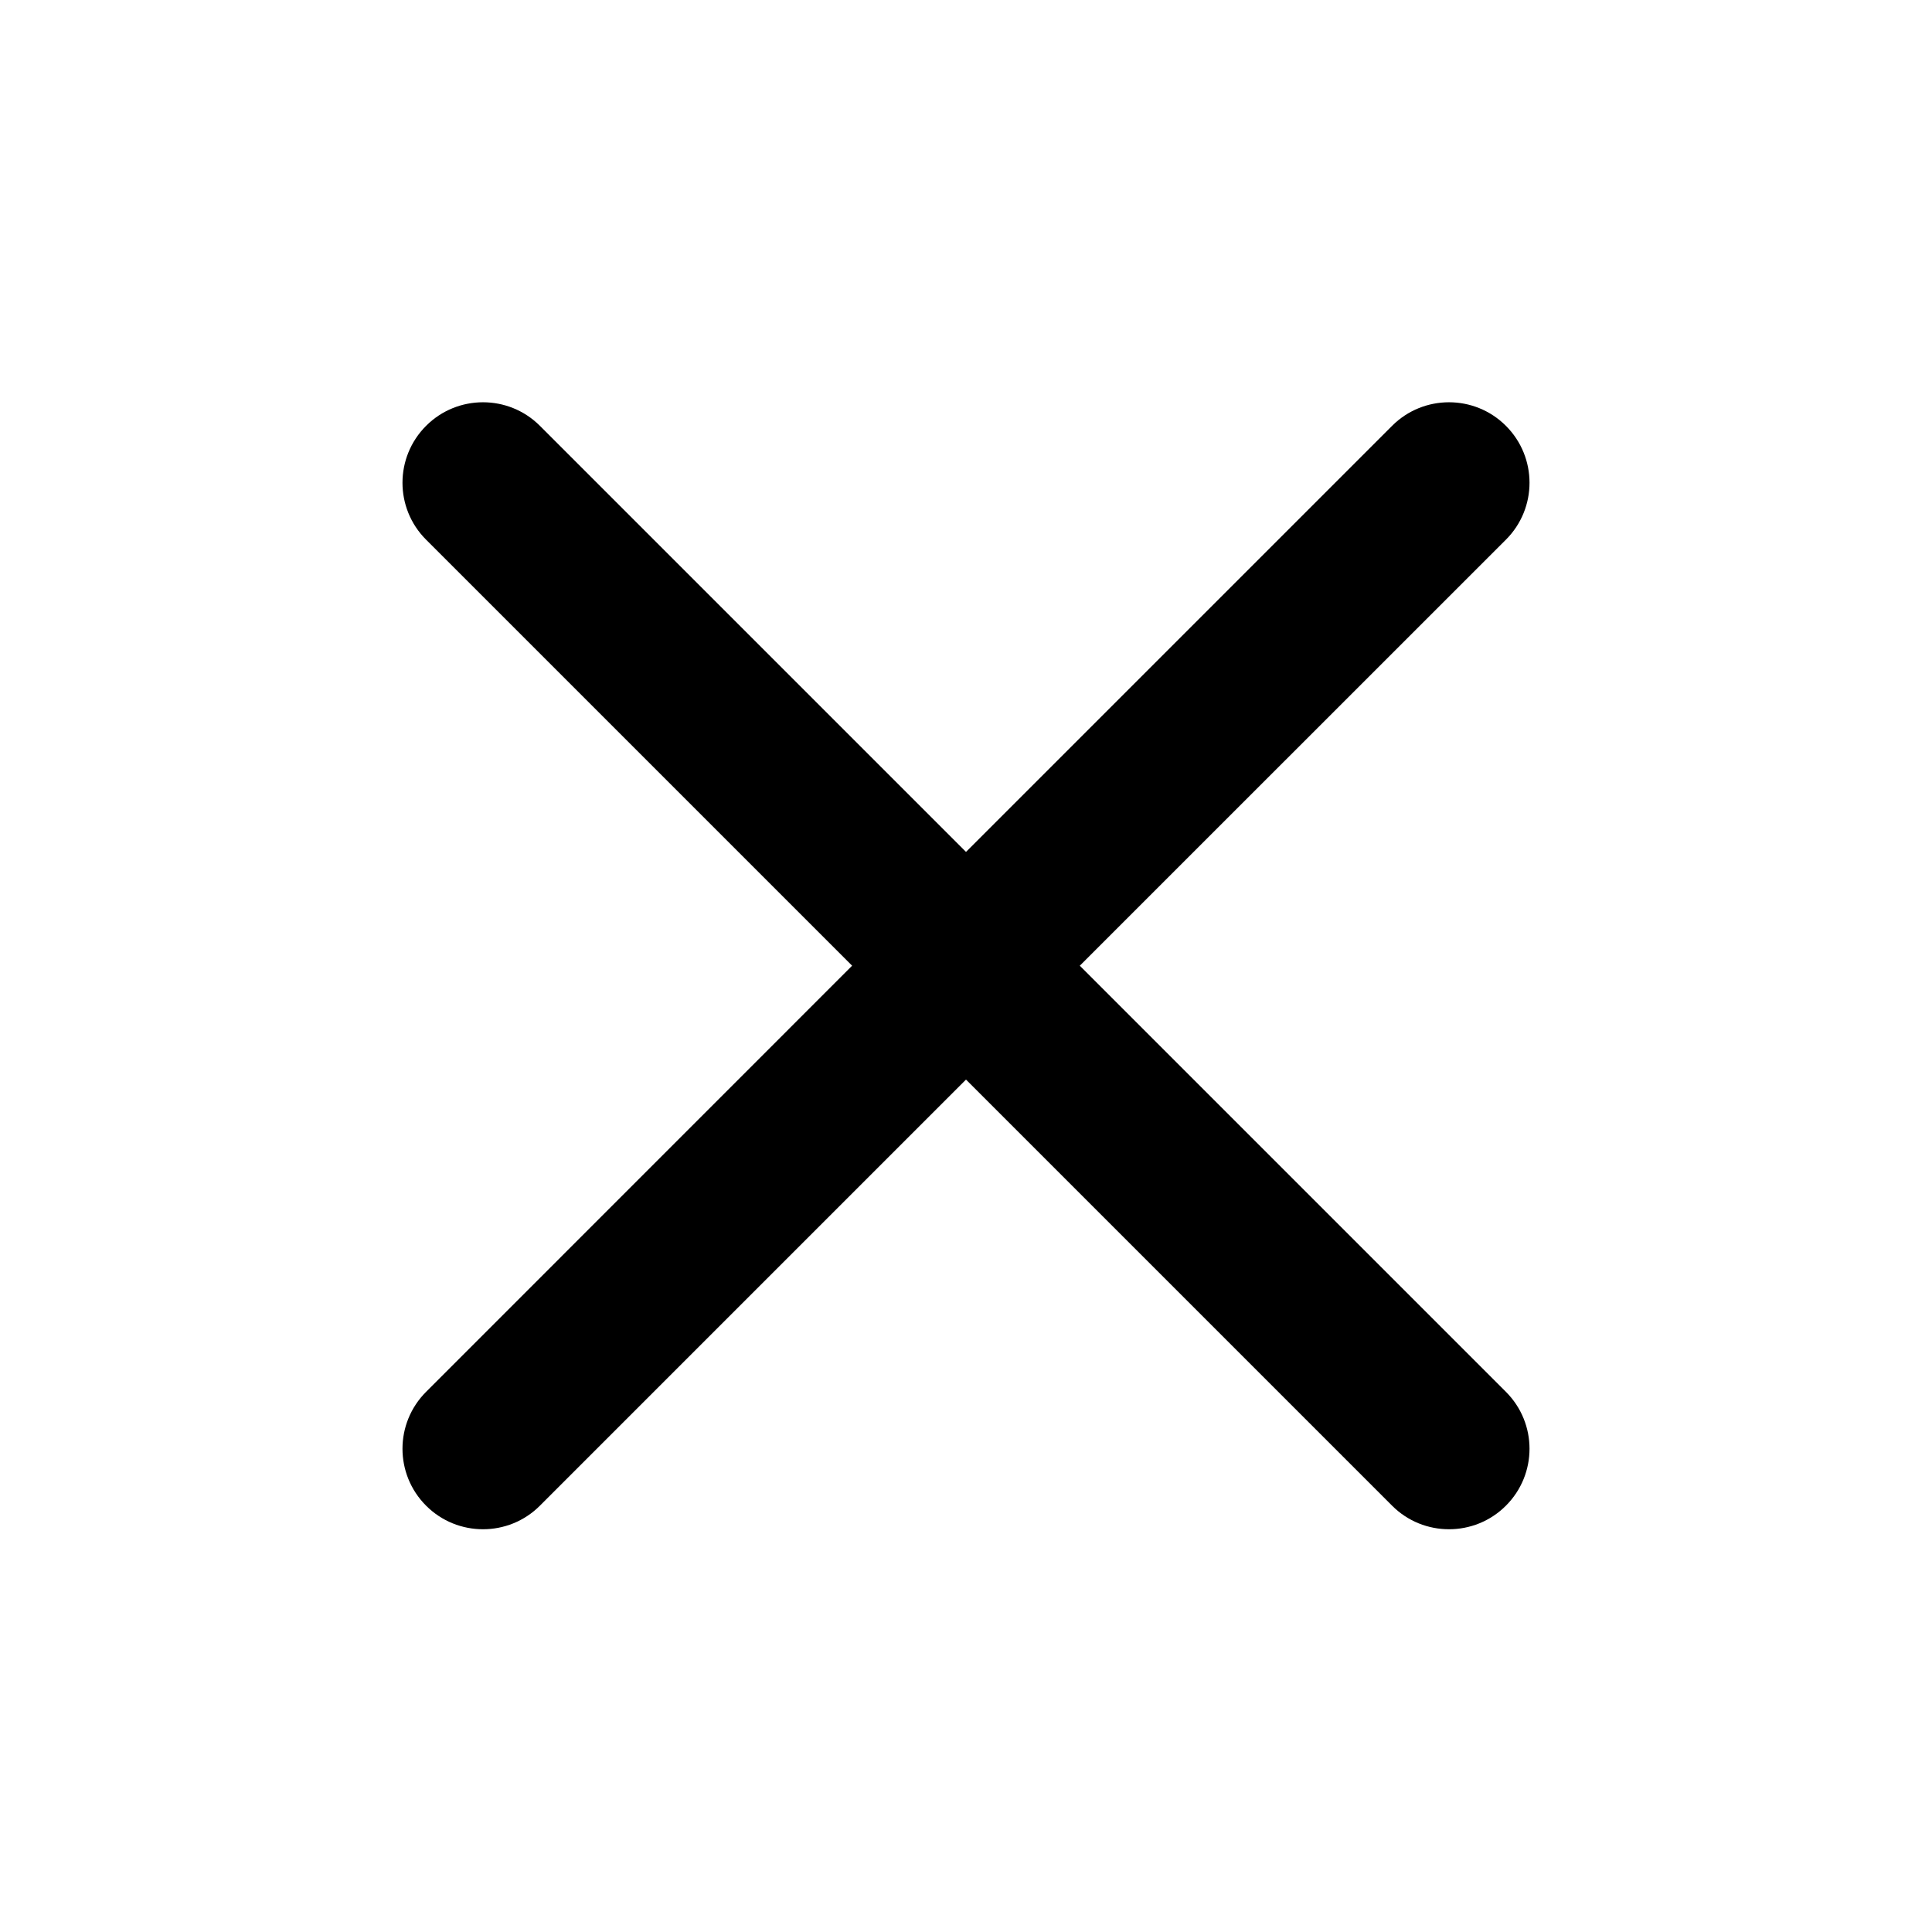 <svg width="20" height="20" viewBox="0 0 20 20" fill="currentColor" xmlns="http://www.w3.org/2000/svg">
<g id="x-close">
<path id="Vector" d="M15.589 5.587C15.915 5.261 15.915 4.734 15.589 4.408C15.264 4.083 14.736 4.083 14.411 4.408L10 8.819L5.589 4.408C5.264 4.083 4.736 4.083 4.411 4.408C4.085 4.734 4.085 5.261 4.411 5.587L8.821 9.997L4.411 14.408C4.085 14.734 4.085 15.261 4.411 15.587C4.736 15.912 5.264 15.912 5.589 15.587L10 11.176L14.411 15.587C14.736 15.912 15.264 15.912 15.589 15.587C15.915 15.261 15.915 14.734 15.589 14.408L11.178 9.997L15.589 5.587Z"/>
</g>
</svg>
